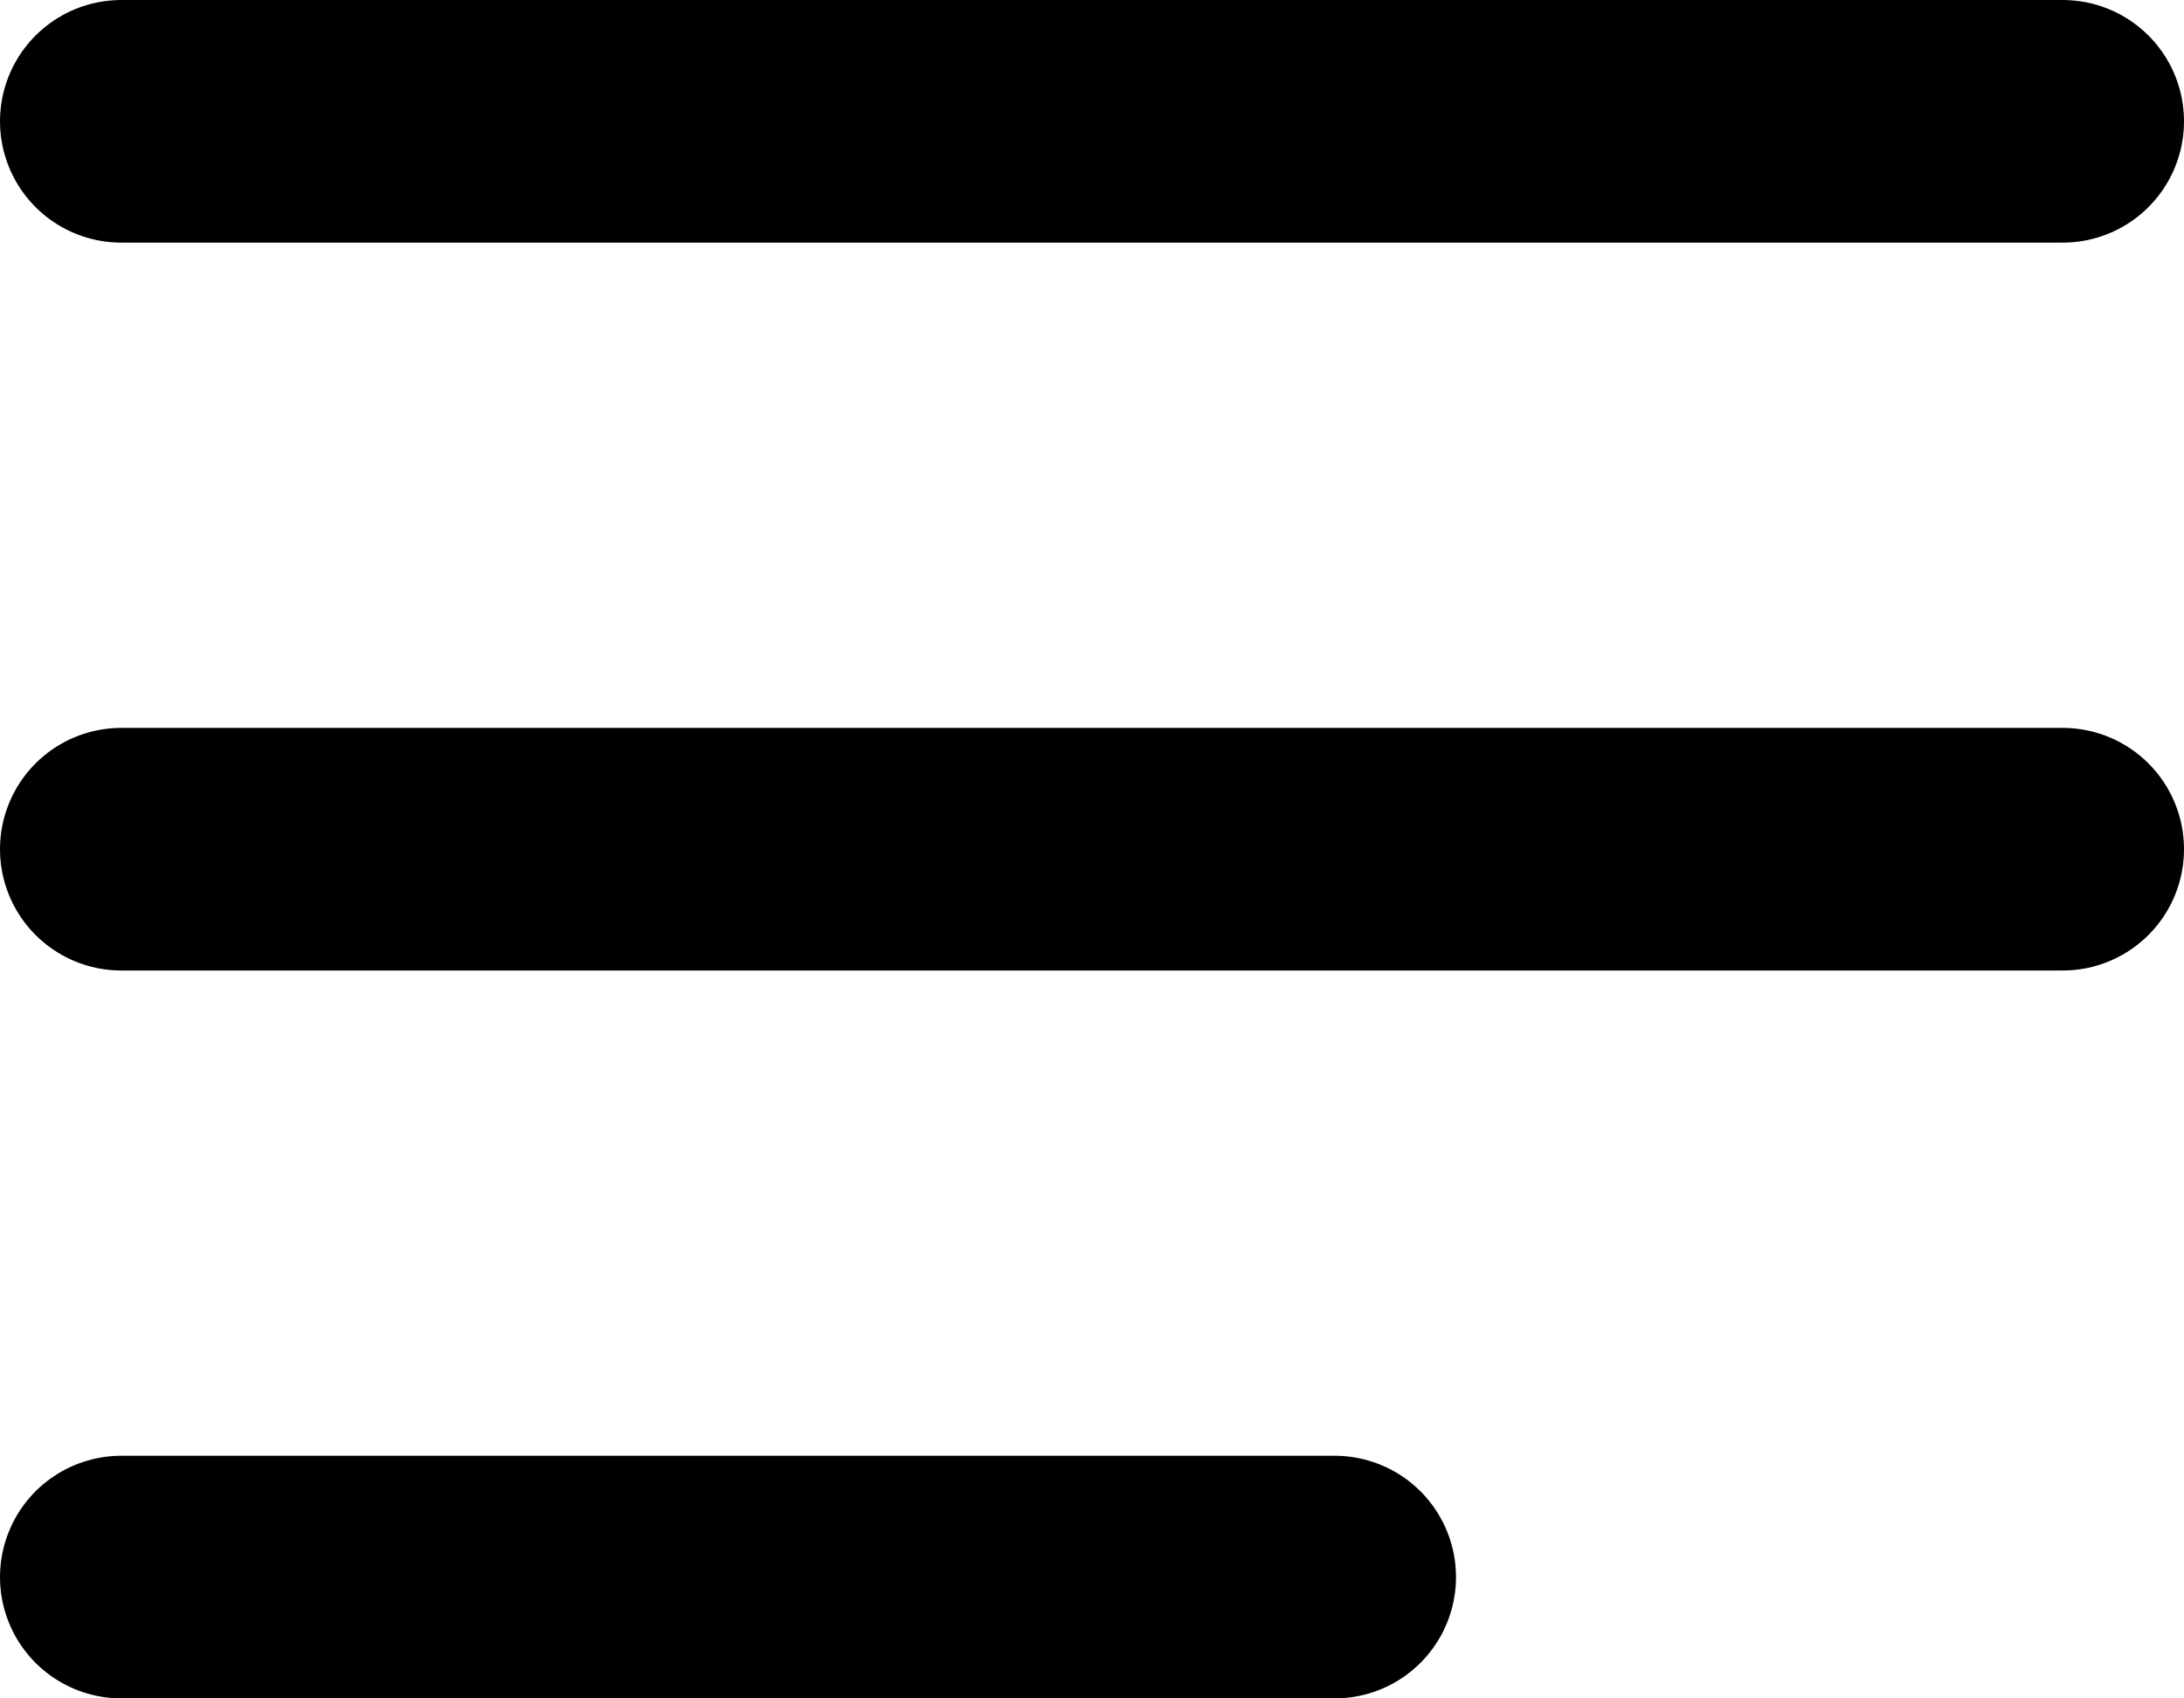 <svg xmlns="http://www.w3.org/2000/svg" width="18" height="14" viewBox="0 0 18 14">
  <g id="Group_4761" data-name="Group 4761" transform="translate(1 2)">
    <line id="Line_82" data-name="Line 82" x1="16" transform="translate(0 5)" fill="none" stroke="#000" stroke-linecap="round" stroke-width="2"/>
    <line id="Line_83" data-name="Line 83" x1="16" transform="translate(0 -1)" fill="none" stroke="#000" stroke-linecap="round" stroke-width="2"/>
    <path id="Path_4699" data-name="Path 4699" d="M10,0H0" transform="translate(0 11)" fill="none" stroke="#000" stroke-linecap="round" stroke-width="2"/>
  </g>
</svg>
